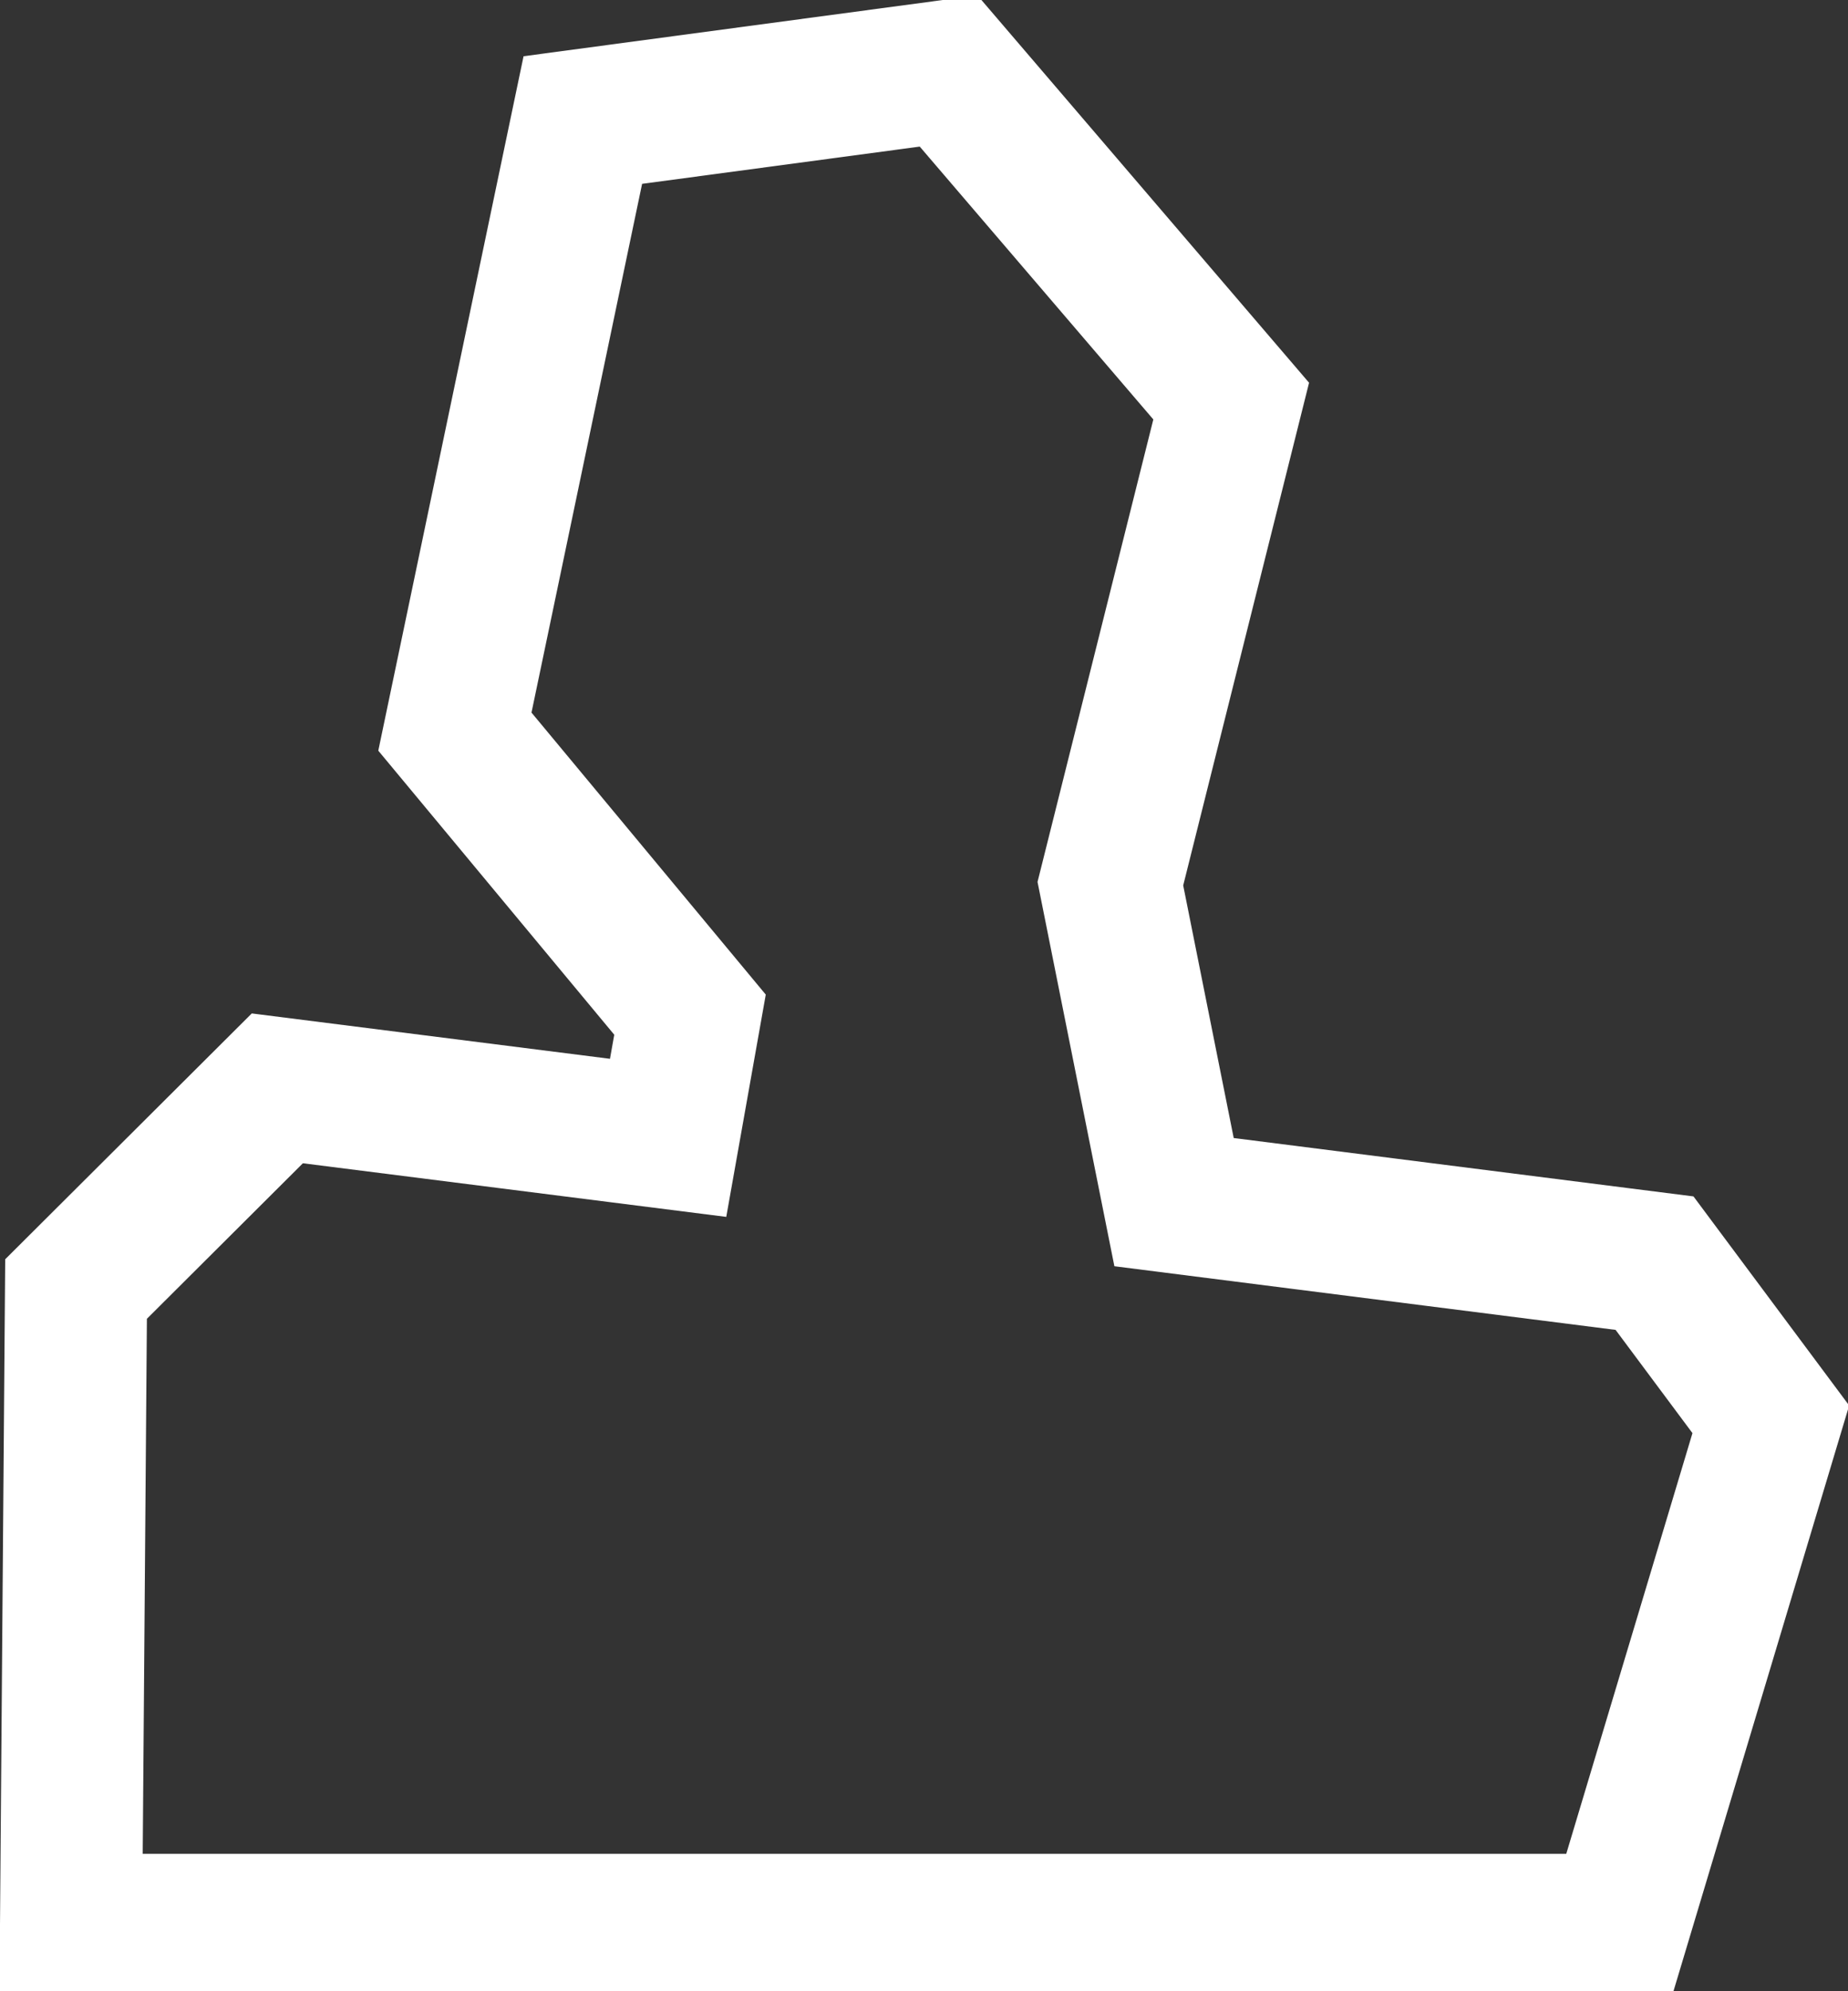 <svg id="사용자_아이콘" data-name="사용자 아이콘" xmlns="http://www.w3.org/2000/svg" xmlns:xlink="http://www.w3.org/1999/xlink" width="13" height="14" viewBox="0 0 13 14">
  <rect x="0" y="0" width="13" height="14" fill="#333333" stroke="none"/>
  <defs>
    <clipPath id="clip-path">
      <rect id="사각형_2279" data-name="사각형 2279" width="13" height="14" fill="none" stroke="#fff" stroke-width="1"/>
    </clipPath>
  </defs>
  <g id="그룹_7829" data-name="그룹 7829" clip-path="url(#clip-path)">
    <path id="패스_6973" data-name="패스 6973" d="M11.639,8.918,8.259,8.489,7.811,6.25l.85-3.393L6.673.536,4.1.881l-.9,4.3,1.654,1.99L4.7,8.037,1.951,7.689.535,9.1.5,13.571H11.39l1.067-3.555Z" transform="translate(0 -0.037)" fill="none" stroke="#fff" stroke-miterlimit="10" stroke-width="1"/>
  </g>
</svg>
